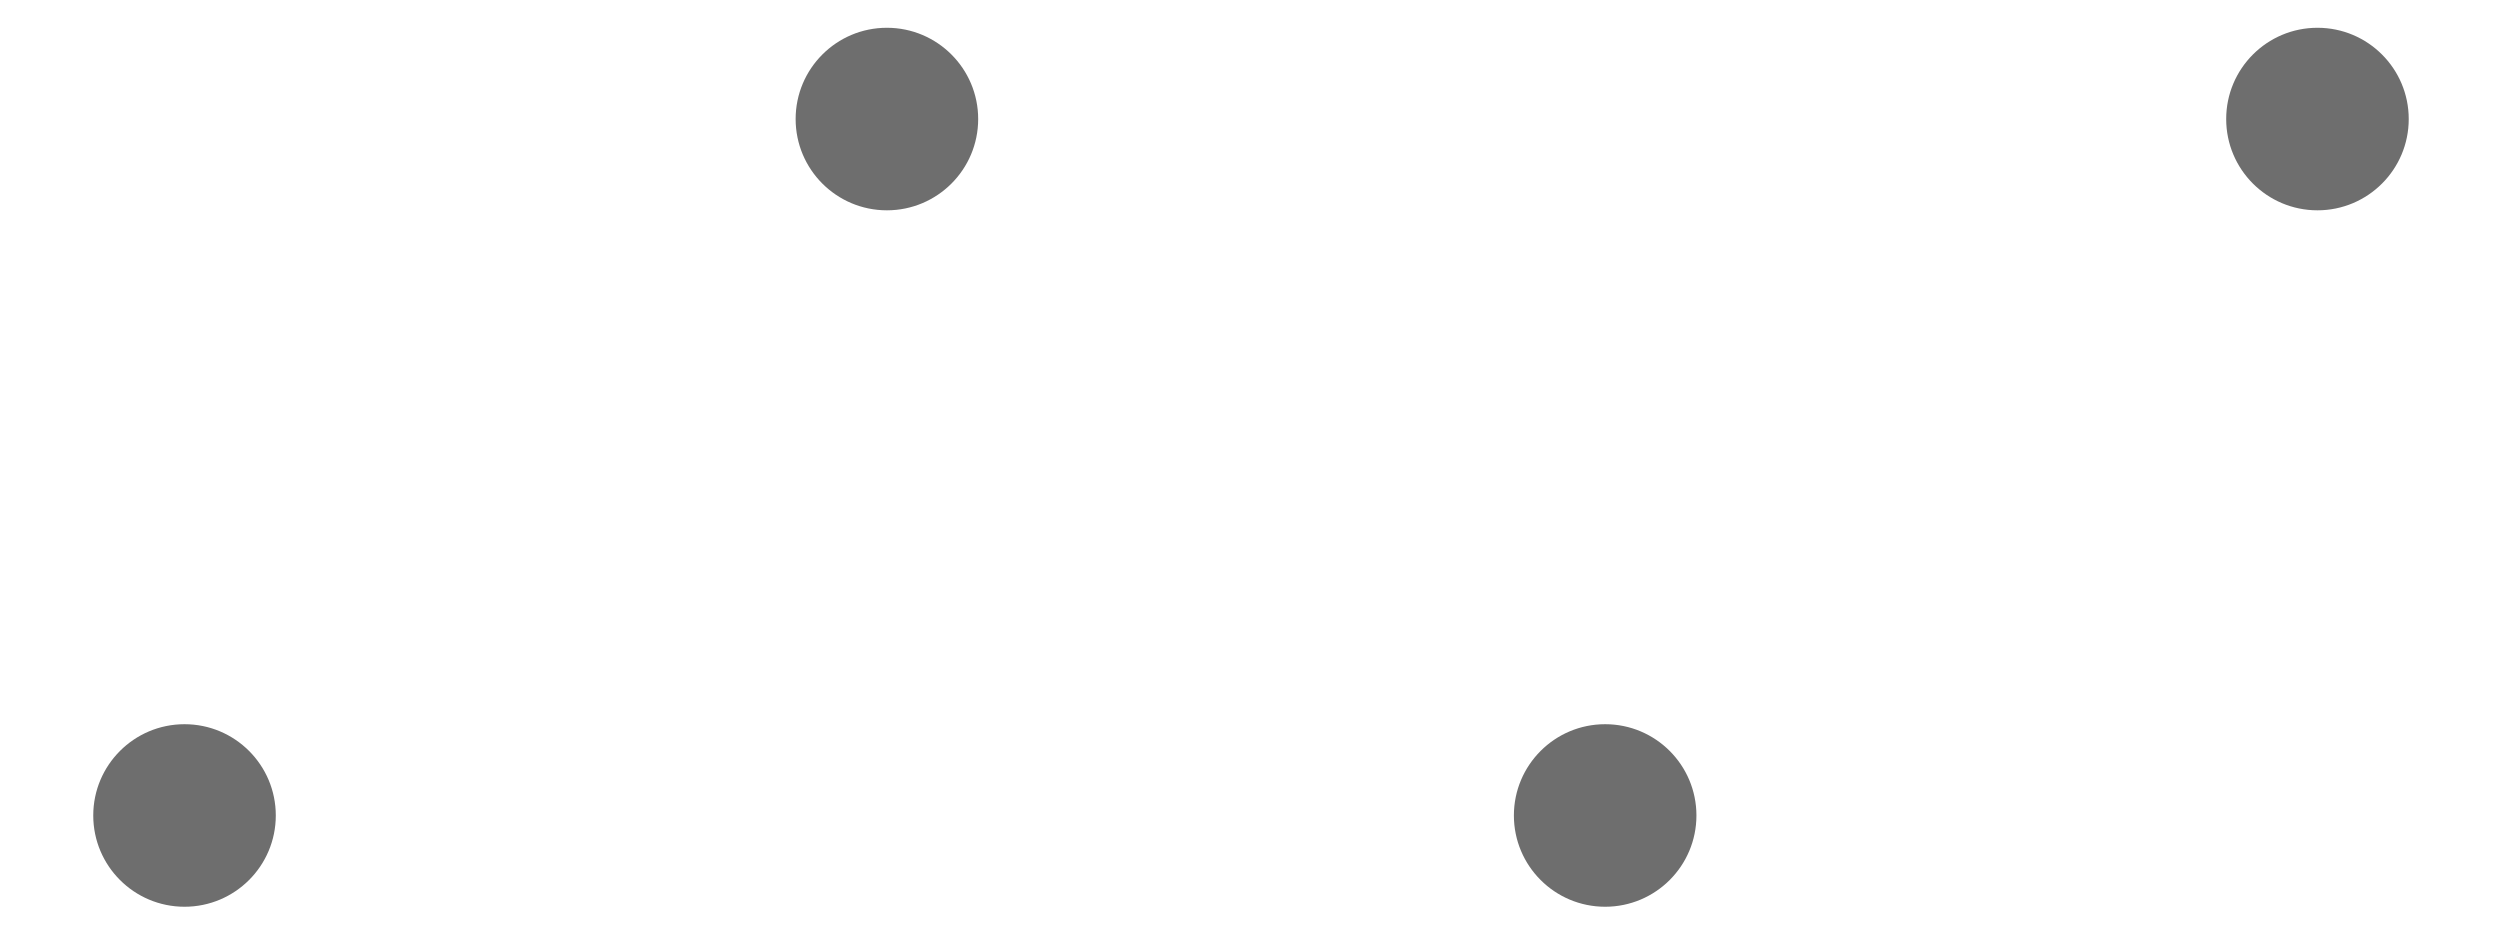 <?xml version="1.0" encoding="utf-8"?>
<!-- Generator: Adobe Illustrator 18.1.1, SVG Export Plug-In . SVG Version: 6.00 Build 0)  -->
<!DOCTYPE svg PUBLIC "-//W3C//DTD SVG 1.1//EN" "http://www.w3.org/Graphics/SVG/1.1/DTD/svg11.dtd">
<svg version="1.1" id="Layer_1" xmlns="http://www.w3.org/2000/svg" xmlns:xlink="http://www.w3.org/1999/xlink" x="0px" y="0px"
	 viewBox="297.3 490.5 126 46.8" enable-background="new 297.3 490.5 126 46.8" xml:space="preserve">
<circle opacity="0.57" fill-rule="evenodd" clip-rule="evenodd" cx="342" cy="496.5" r="4.6"/>
<circle opacity="0.57" fill-rule="evenodd" clip-rule="evenodd" cx="378.2" cy="531.6" r="4.6"/>
<circle opacity="0.57" fill-rule="evenodd" clip-rule="evenodd" cx="306.6" cy="531.6" r="4.6"/>
<circle opacity="0.57" fill-rule="evenodd" clip-rule="evenodd" cx="414.1" cy="496.5" r="4.6"/>
</svg>
